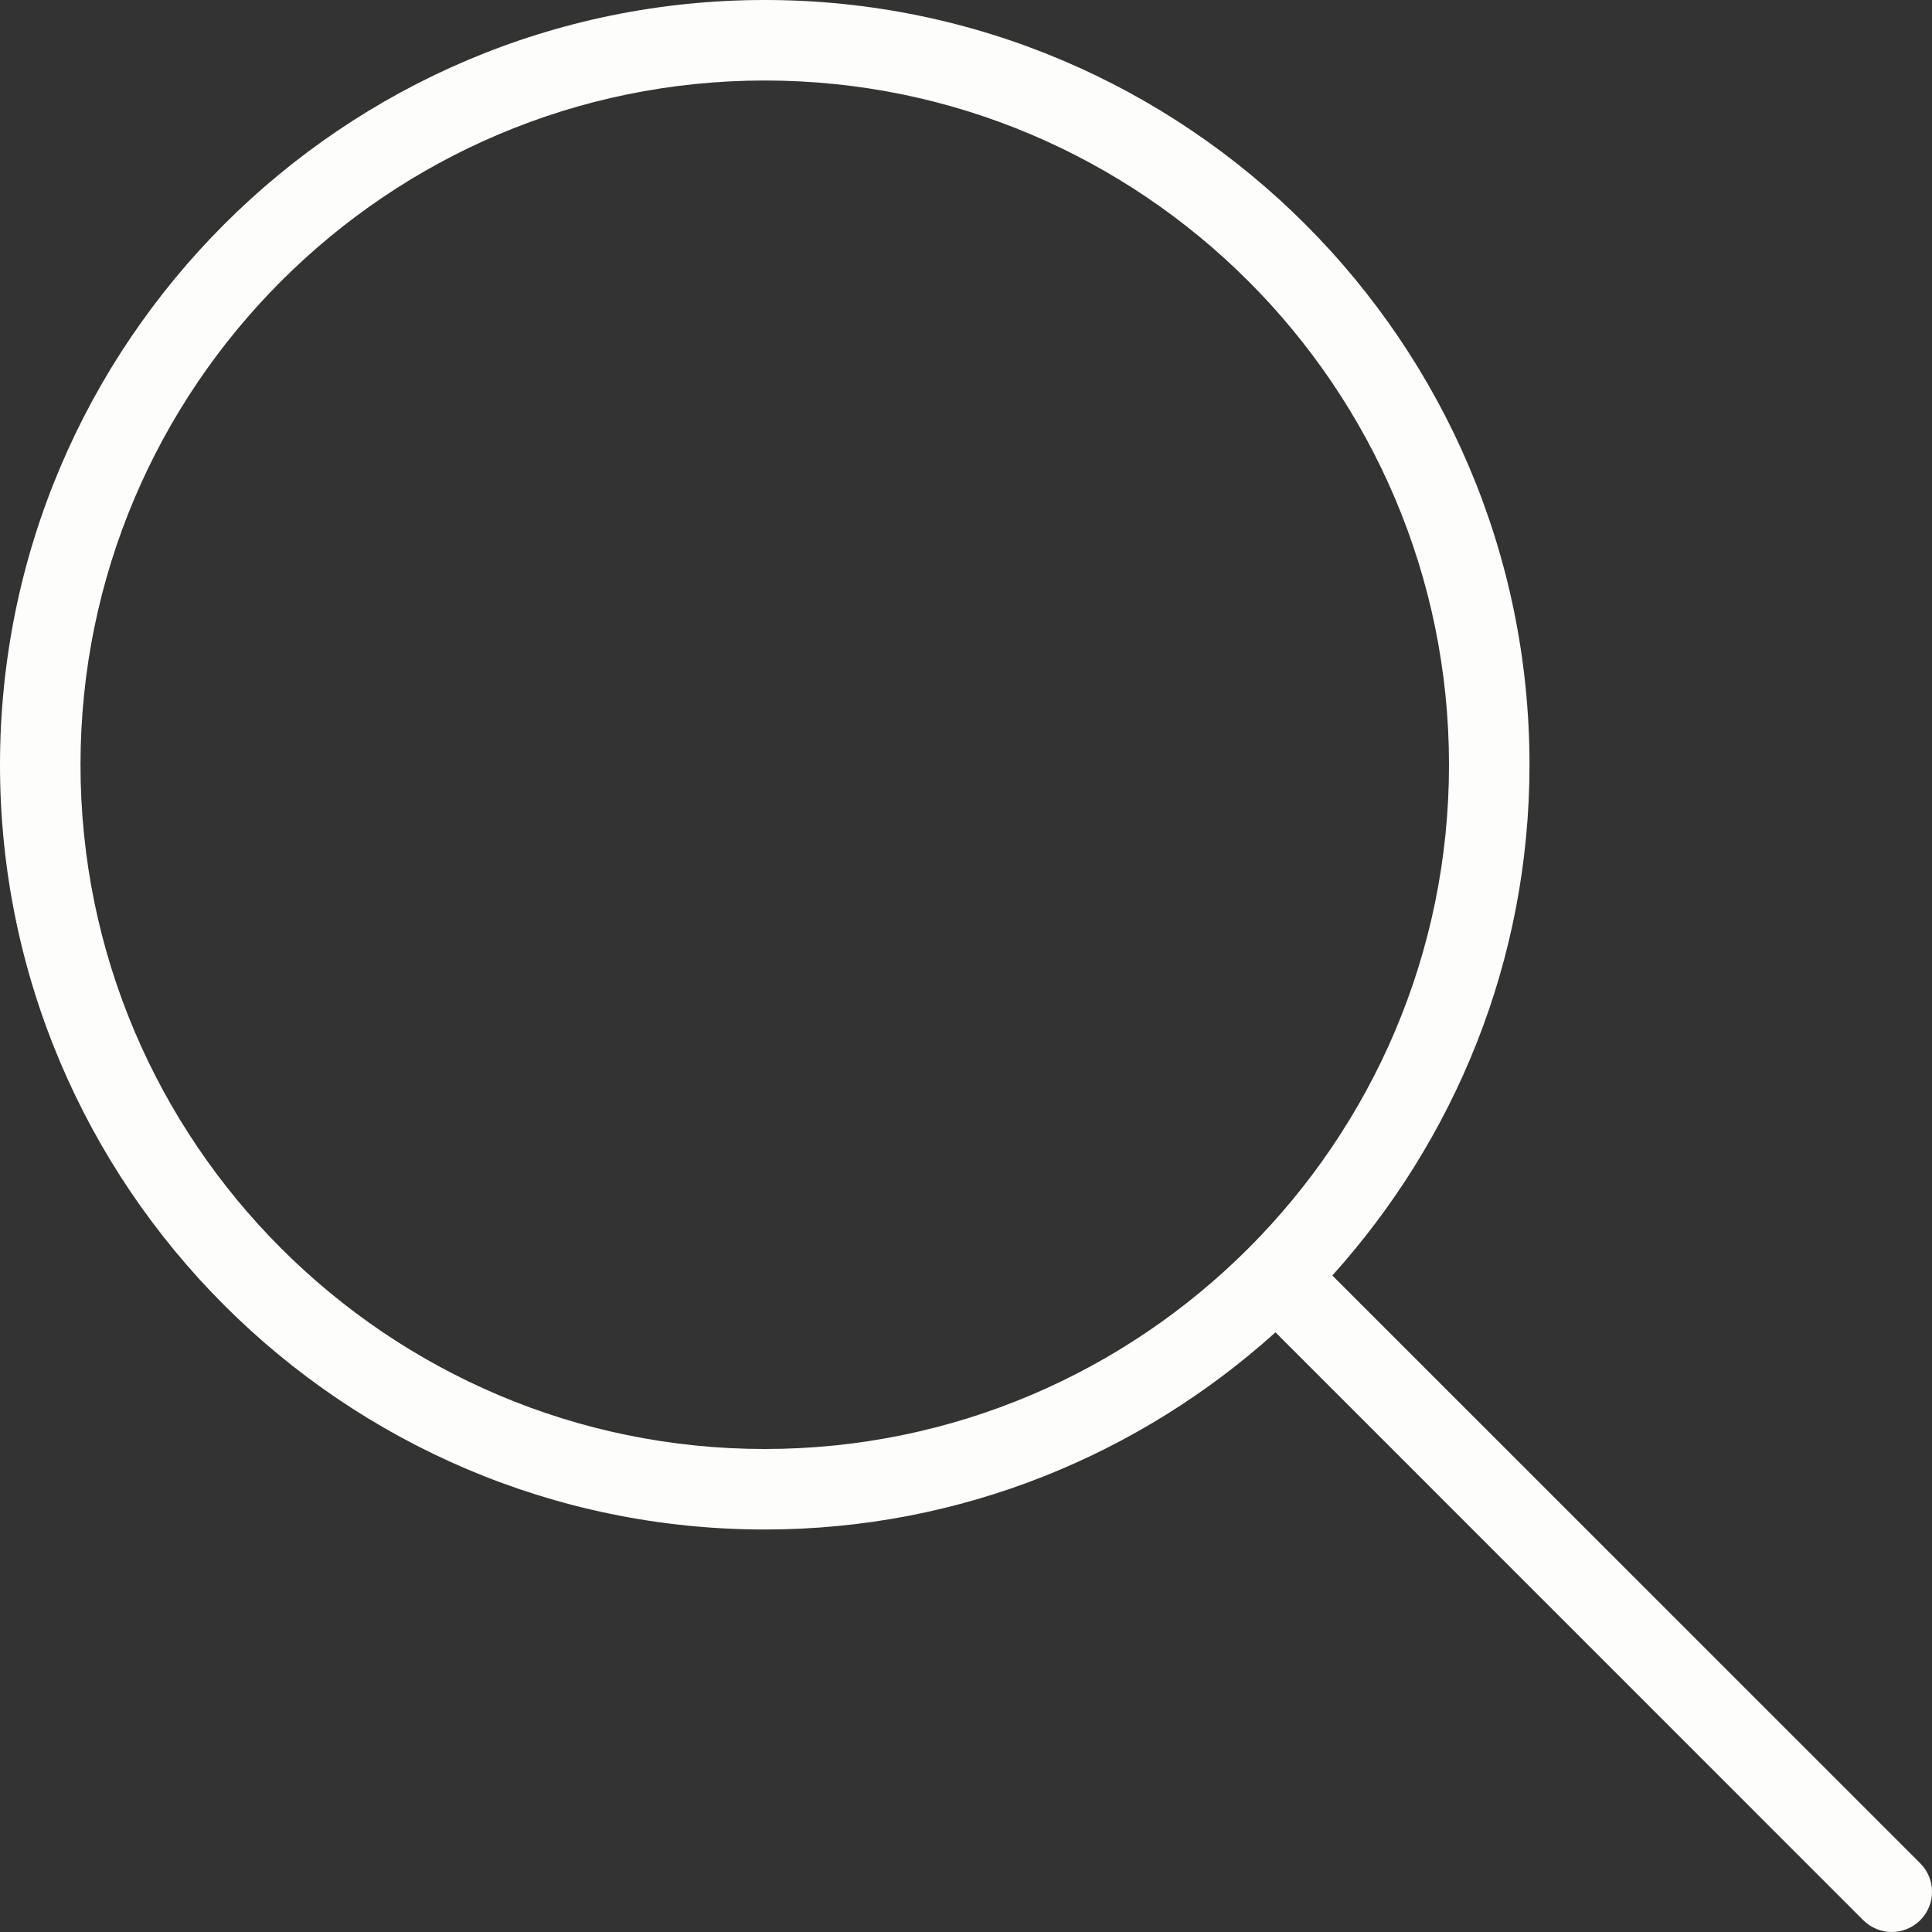 <svg width="21" height="21" viewBox="0 0 21 21" fill="none" xmlns="http://www.w3.org/2000/svg">
<rect x="0" y="0" width="21" height="21" fill="#333333" stroke="none"/>
<path d="M20.872 20.253L14.482 13.864C15.809 12.39 16.625 10.447 16.625 8.312C16.625 3.729 12.896 0 8.313 0C3.729 0 0 3.729 0 8.313C0 12.896 3.729 16.625 8.313 16.625C10.447 16.625 12.39 15.809 13.864 14.482L20.253 20.872C20.339 20.957 20.451 21 20.562 21C20.674 21 20.786 20.957 20.872 20.872C21.043 20.701 21.043 20.424 20.872 20.253ZM8.313 15.75C4.212 15.75 0.875 12.414 0.875 8.313C0.875 4.211 4.212 0.875 8.313 0.875C12.413 0.875 15.75 4.211 15.75 8.313C15.75 12.414 12.413 15.75 8.313 15.75Z" fill="#FDFDFB"/>
</svg>
